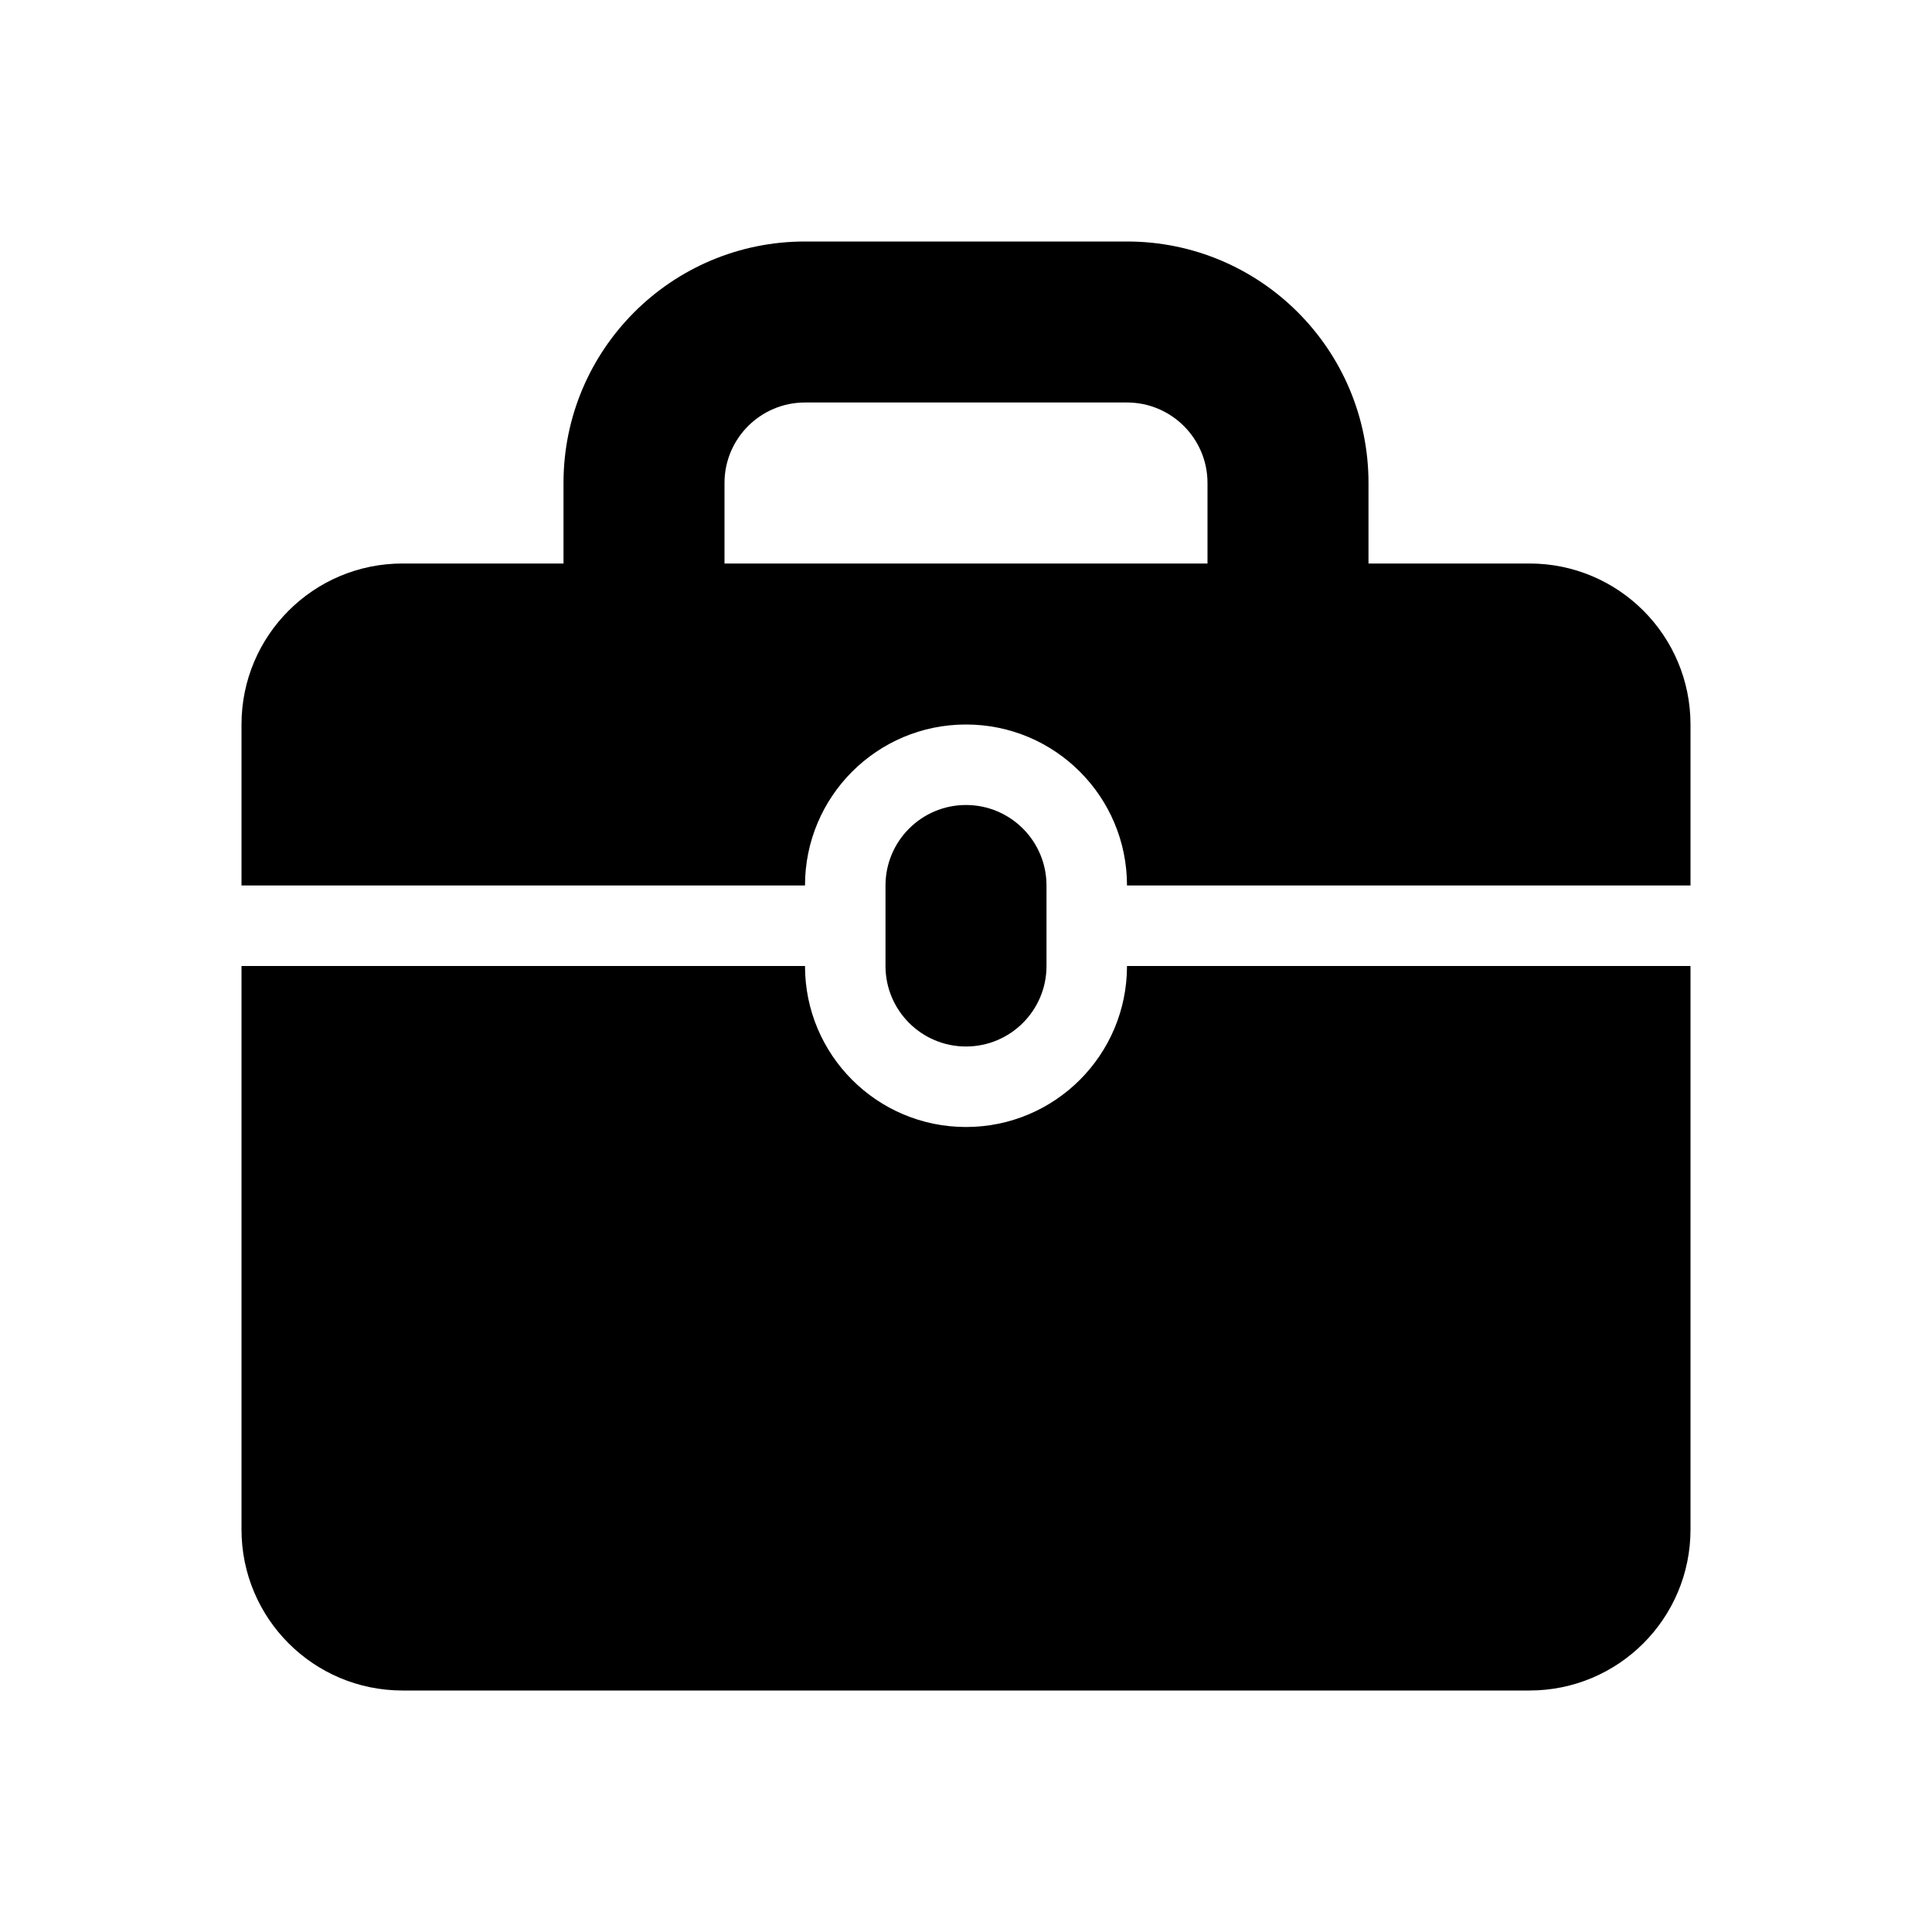 <svg xmlns="http://www.w3.org/2000/svg" width="24" height="24" viewBox="0 0 24 24">
  <path d="M4,4 L4,3 C4,1.343 5.343,1.22124533e-15 7,8.8817842e-16 L11,8.8817842e-16 C12.657,6.66133815e-16 14,1.343 14,3 L14,4 L16,4 C17.105,4 18,4.895 18,6 L18,8 L11,8 C11,6.895 10.105,6 9,6 C7.895,6 7,6.895 7,8 L0,8 L0,6 C-1.3527075e-16,4.895 0.895,4 2,4 L4,4 Z M6,4 L12,4 L12,3 C12,2.448 11.552,2 11,2 L7,2 C6.448,2 6,2.448 6,3 L6,4 Z M18,9 L18,16 C18,17.105 17.105,18 16,18 L2,18 C0.895,18 1.3527075e-16,17.105 0,16 L0,9 L7,9 C7,10.105 7.895,11 9,11 C10.105,11 11,10.105 11,9 L18,9 Z M9,7 C9.552,7 10,7.448 10,8 L10,9 C10,9.552 9.552,10 9,10 C8.448,10 8,9.552 8,9 L8,8 C8,7.448 8.448,7 9,7 Z" transform="translate(3 3)"/>
</svg>
